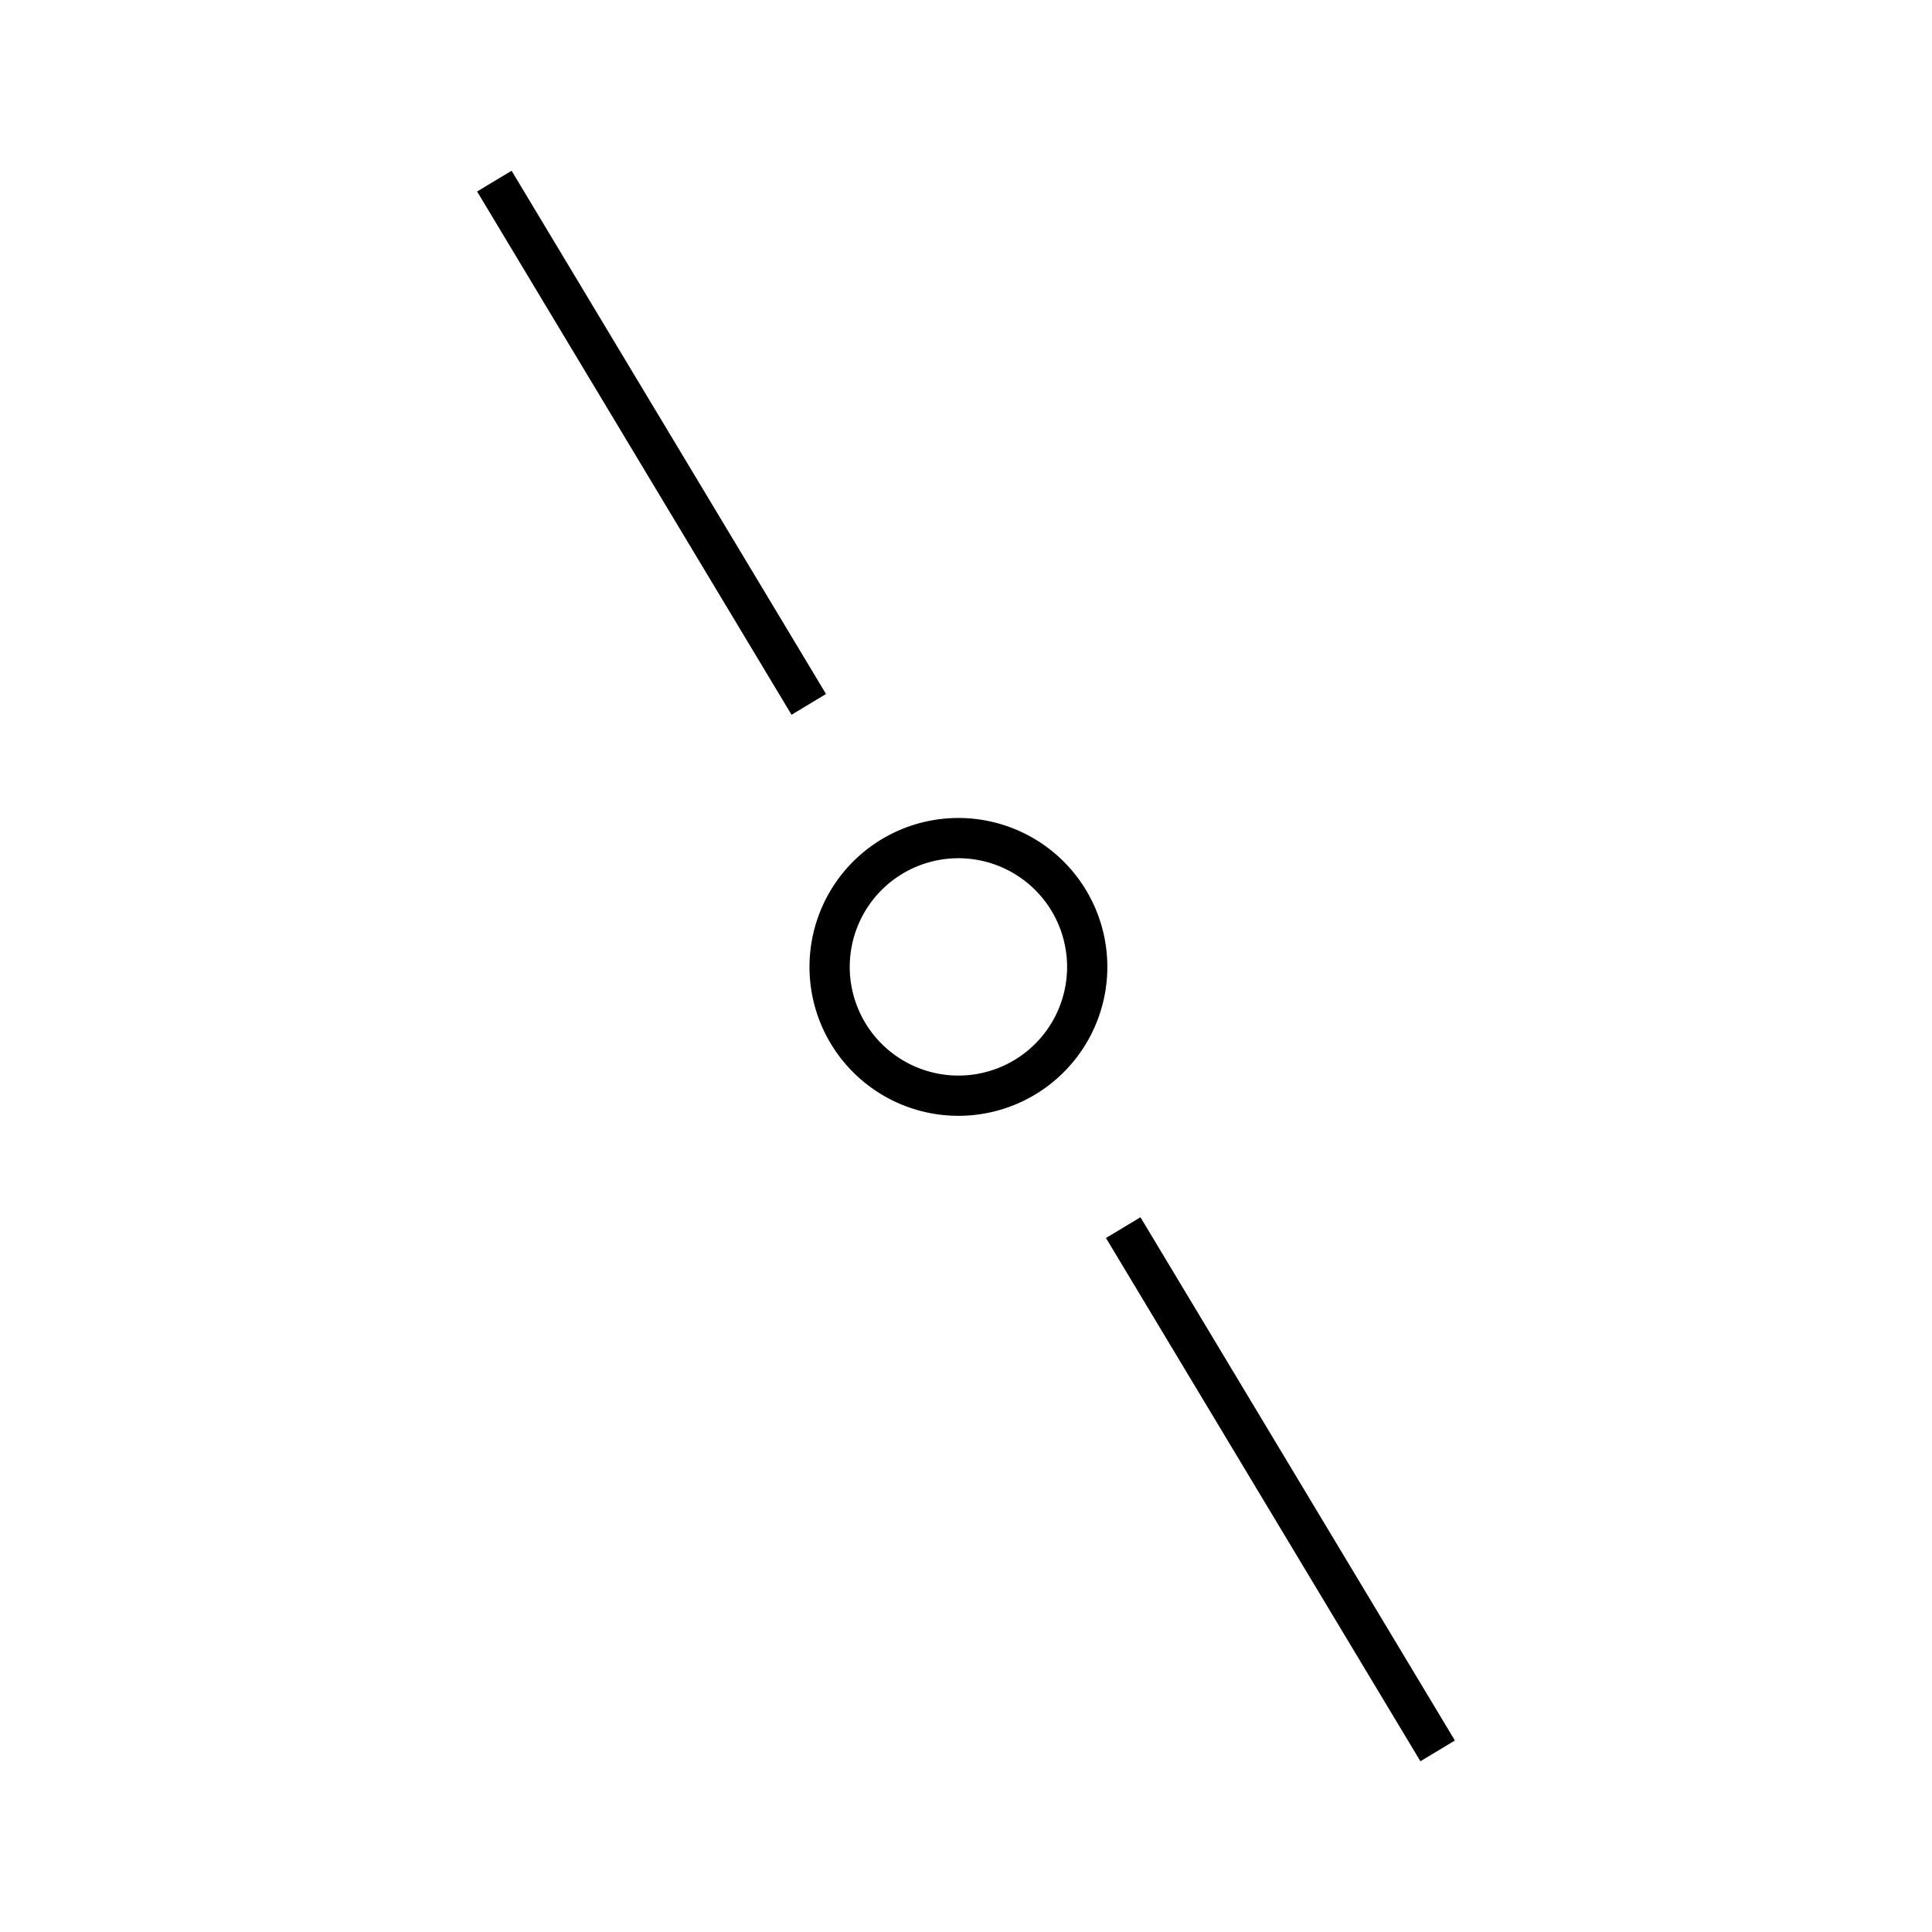 <svg xmlns="http://www.w3.org/2000/svg" xmlns:xlink="http://www.w3.org/1999/xlink" aria-hidden="true" role="img" class="iconify iconify--arcticons" width="1em" height="1em" preserveAspectRatio="xMidYMid meet" viewBox="0 0 48 48"><path fill="none" stroke="currentColor" stroke-miterlimit="10" d="M26.736 22.723a3.2 3.2 0 1 1-4.224-1.625a3.201 3.201 0 0 1 4.224 1.625Z"></path><path fill="none" stroke="currentColor" d="m12.282 4.5l7.812 13m7.812 13l7.812 13"></path></svg>